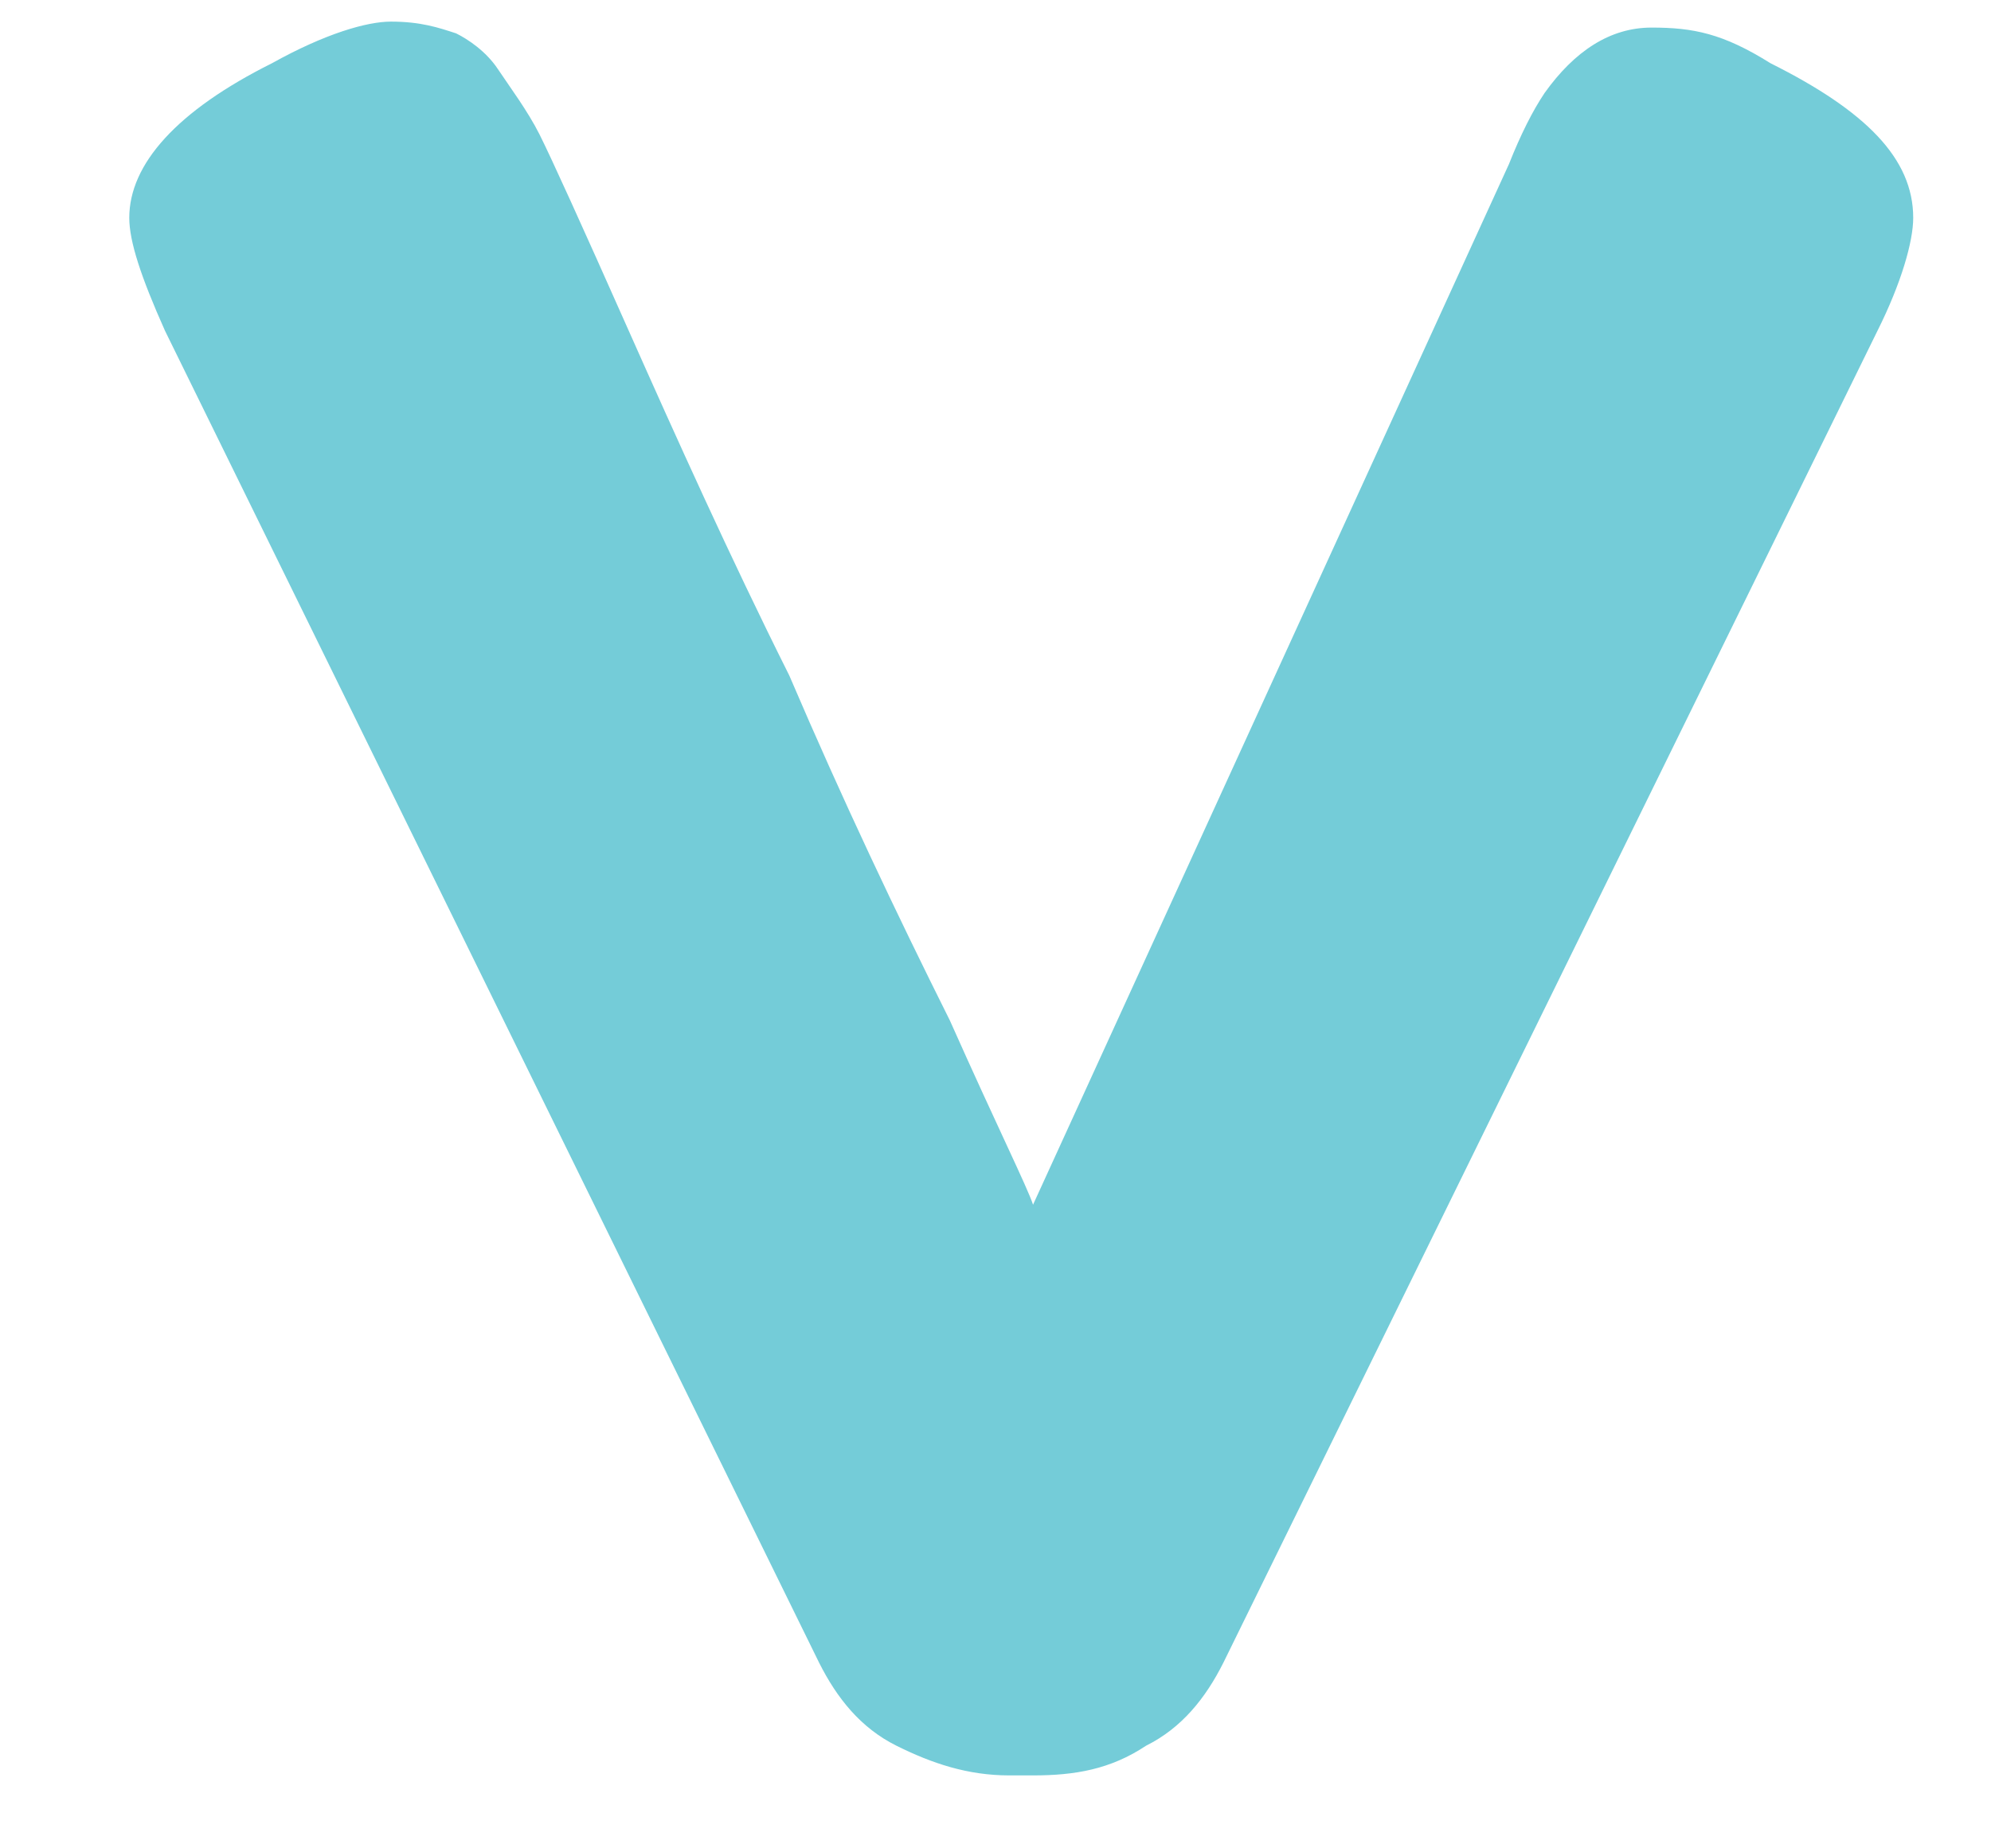 <?xml version="1.0" encoding="UTF-8" standalone="no"?><svg width='14' height='13' viewBox='0 0 14 13' fill='none' xmlns='http://www.w3.org/2000/svg'>
<path d='M12.45 0.445C13.118 0.779 13.453 1.114 13.453 1.532C13.453 1.699 13.369 1.992 13.202 2.326L8.603 11.693C8.477 11.944 8.31 12.153 8.059 12.278C7.808 12.445 7.557 12.487 7.264 12.487H7.097C6.805 12.487 6.554 12.403 6.303 12.278C6.052 12.153 5.885 11.944 5.759 11.693L1.16 2.326C0.992 1.95 0.909 1.699 0.909 1.532C0.909 1.155 1.243 0.779 1.912 0.445C2.289 0.235 2.581 0.152 2.749 0.152C2.958 0.152 3.083 0.194 3.208 0.235C3.292 0.277 3.418 0.361 3.501 0.486C3.585 0.612 3.71 0.779 3.794 0.946C3.878 1.114 4.087 1.574 4.421 2.326C4.756 3.079 5.132 3.915 5.55 4.751C5.926 5.63 6.303 6.424 6.679 7.177C7.014 7.929 7.223 8.348 7.264 8.473L10.61 1.155C10.693 0.946 10.777 0.779 10.861 0.654C11.07 0.361 11.32 0.194 11.613 0.194C11.906 0.194 12.115 0.235 12.45 0.445Z' fill='#74CCD8'/>
</svg>
